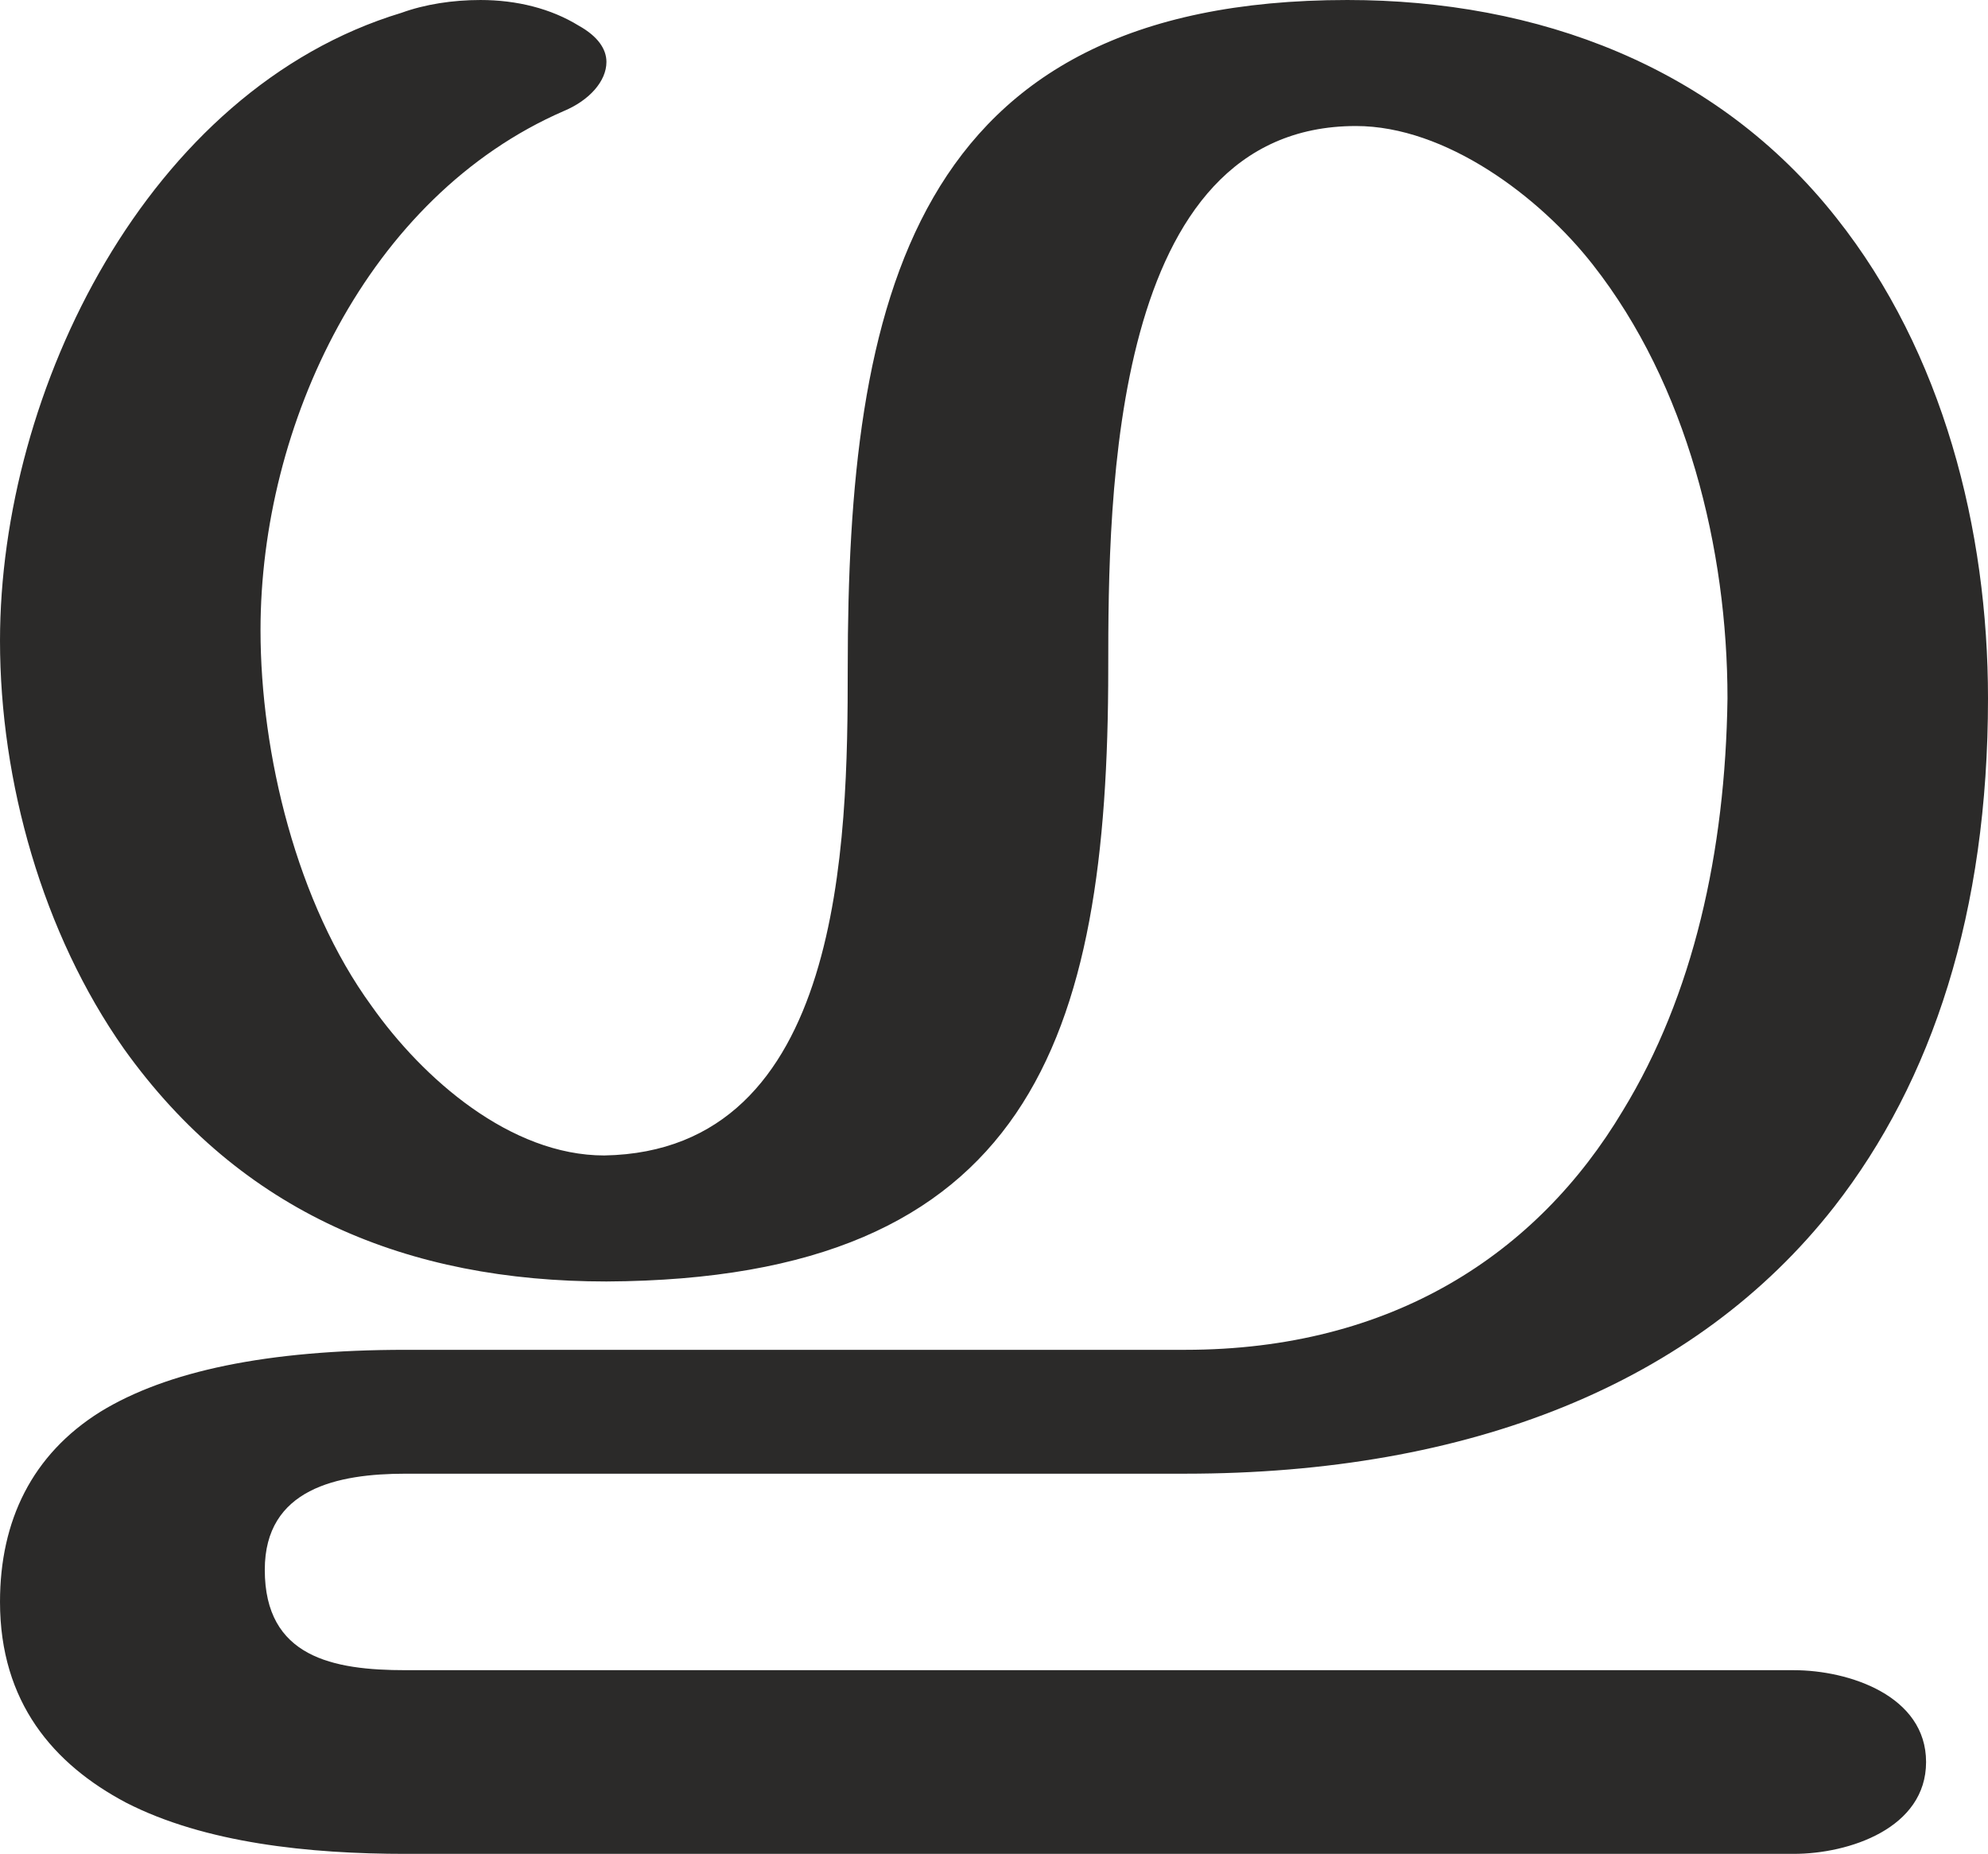 <?xml version="1.0" encoding="UTF-8"?>
<!DOCTYPE svg PUBLIC "-//W3C//DTD SVG 1.1//EN" "http://www.w3.org/Graphics/SVG/1.1/DTD/svg11.dtd">
<!-- Creator: CorelDRAW X8 -->
<svg xmlns="http://www.w3.org/2000/svg" xml:space="preserve" width="931px" height="868px" version="1.1" style="shape-rendering:geometricPrecision; text-rendering:geometricPrecision; image-rendering:optimizeQuality; fill-rule:evenodd; clip-rule:evenodd"
viewBox="0 0 931 868"
 xmlns:xlink="http://www.w3.org/1999/xlink">
 <defs>
  <style type="text/css">
   <![CDATA[
    .fil0 {fill:#2B2A29;fill-rule:nonzero}
   ]]>
  </style>
 </defs>
 <g id="Layer_x0020_1">
  <path class="fil0" d="M840 868c26,0 62,-12 62,-43 0,-31 -36,-43 -62,-43l-650 0c-34,0 -66,-6 -66,-47 0,-38 34,-45 66,-45l365 0c133,0 239,-42 304,-125 46,-59 72,-138 72,-238 0,-79 -21,-162 -71,-225 -56,-71 -140,-102 -229,-102 -205,0 -234,142 -234,313 0,81 -2,226 -114,228 -44,0 -85,-36 -109,-70 -35,-48 -52,-118 -52,-176 0,-96 50,-203 142,-243 12,-5 20,-14 20,-23 0,-6 -4,-12 -13,-17 -13,-8 -29,-12 -46,-12 -13,0 -26,2 -37,6 -119,36 -188,177 -188,294 0,66 20,137 58,191 55,77 133,109 226,109 198,-1 235,-113 235,-287 0,-81 1,-254 116,-254 42,0 86,33 111,65 44,56 63,133 63,203 -1,72 -16,139 -49,193 -40,67 -108,112 -205,112l-365 0c-65,0 -112,10 -143,29 -32,20 -47,51 -47,89 0,47 25,76 59,94 37,19 86,24 131,24l650 0z"/>
 </g>
</svg>
